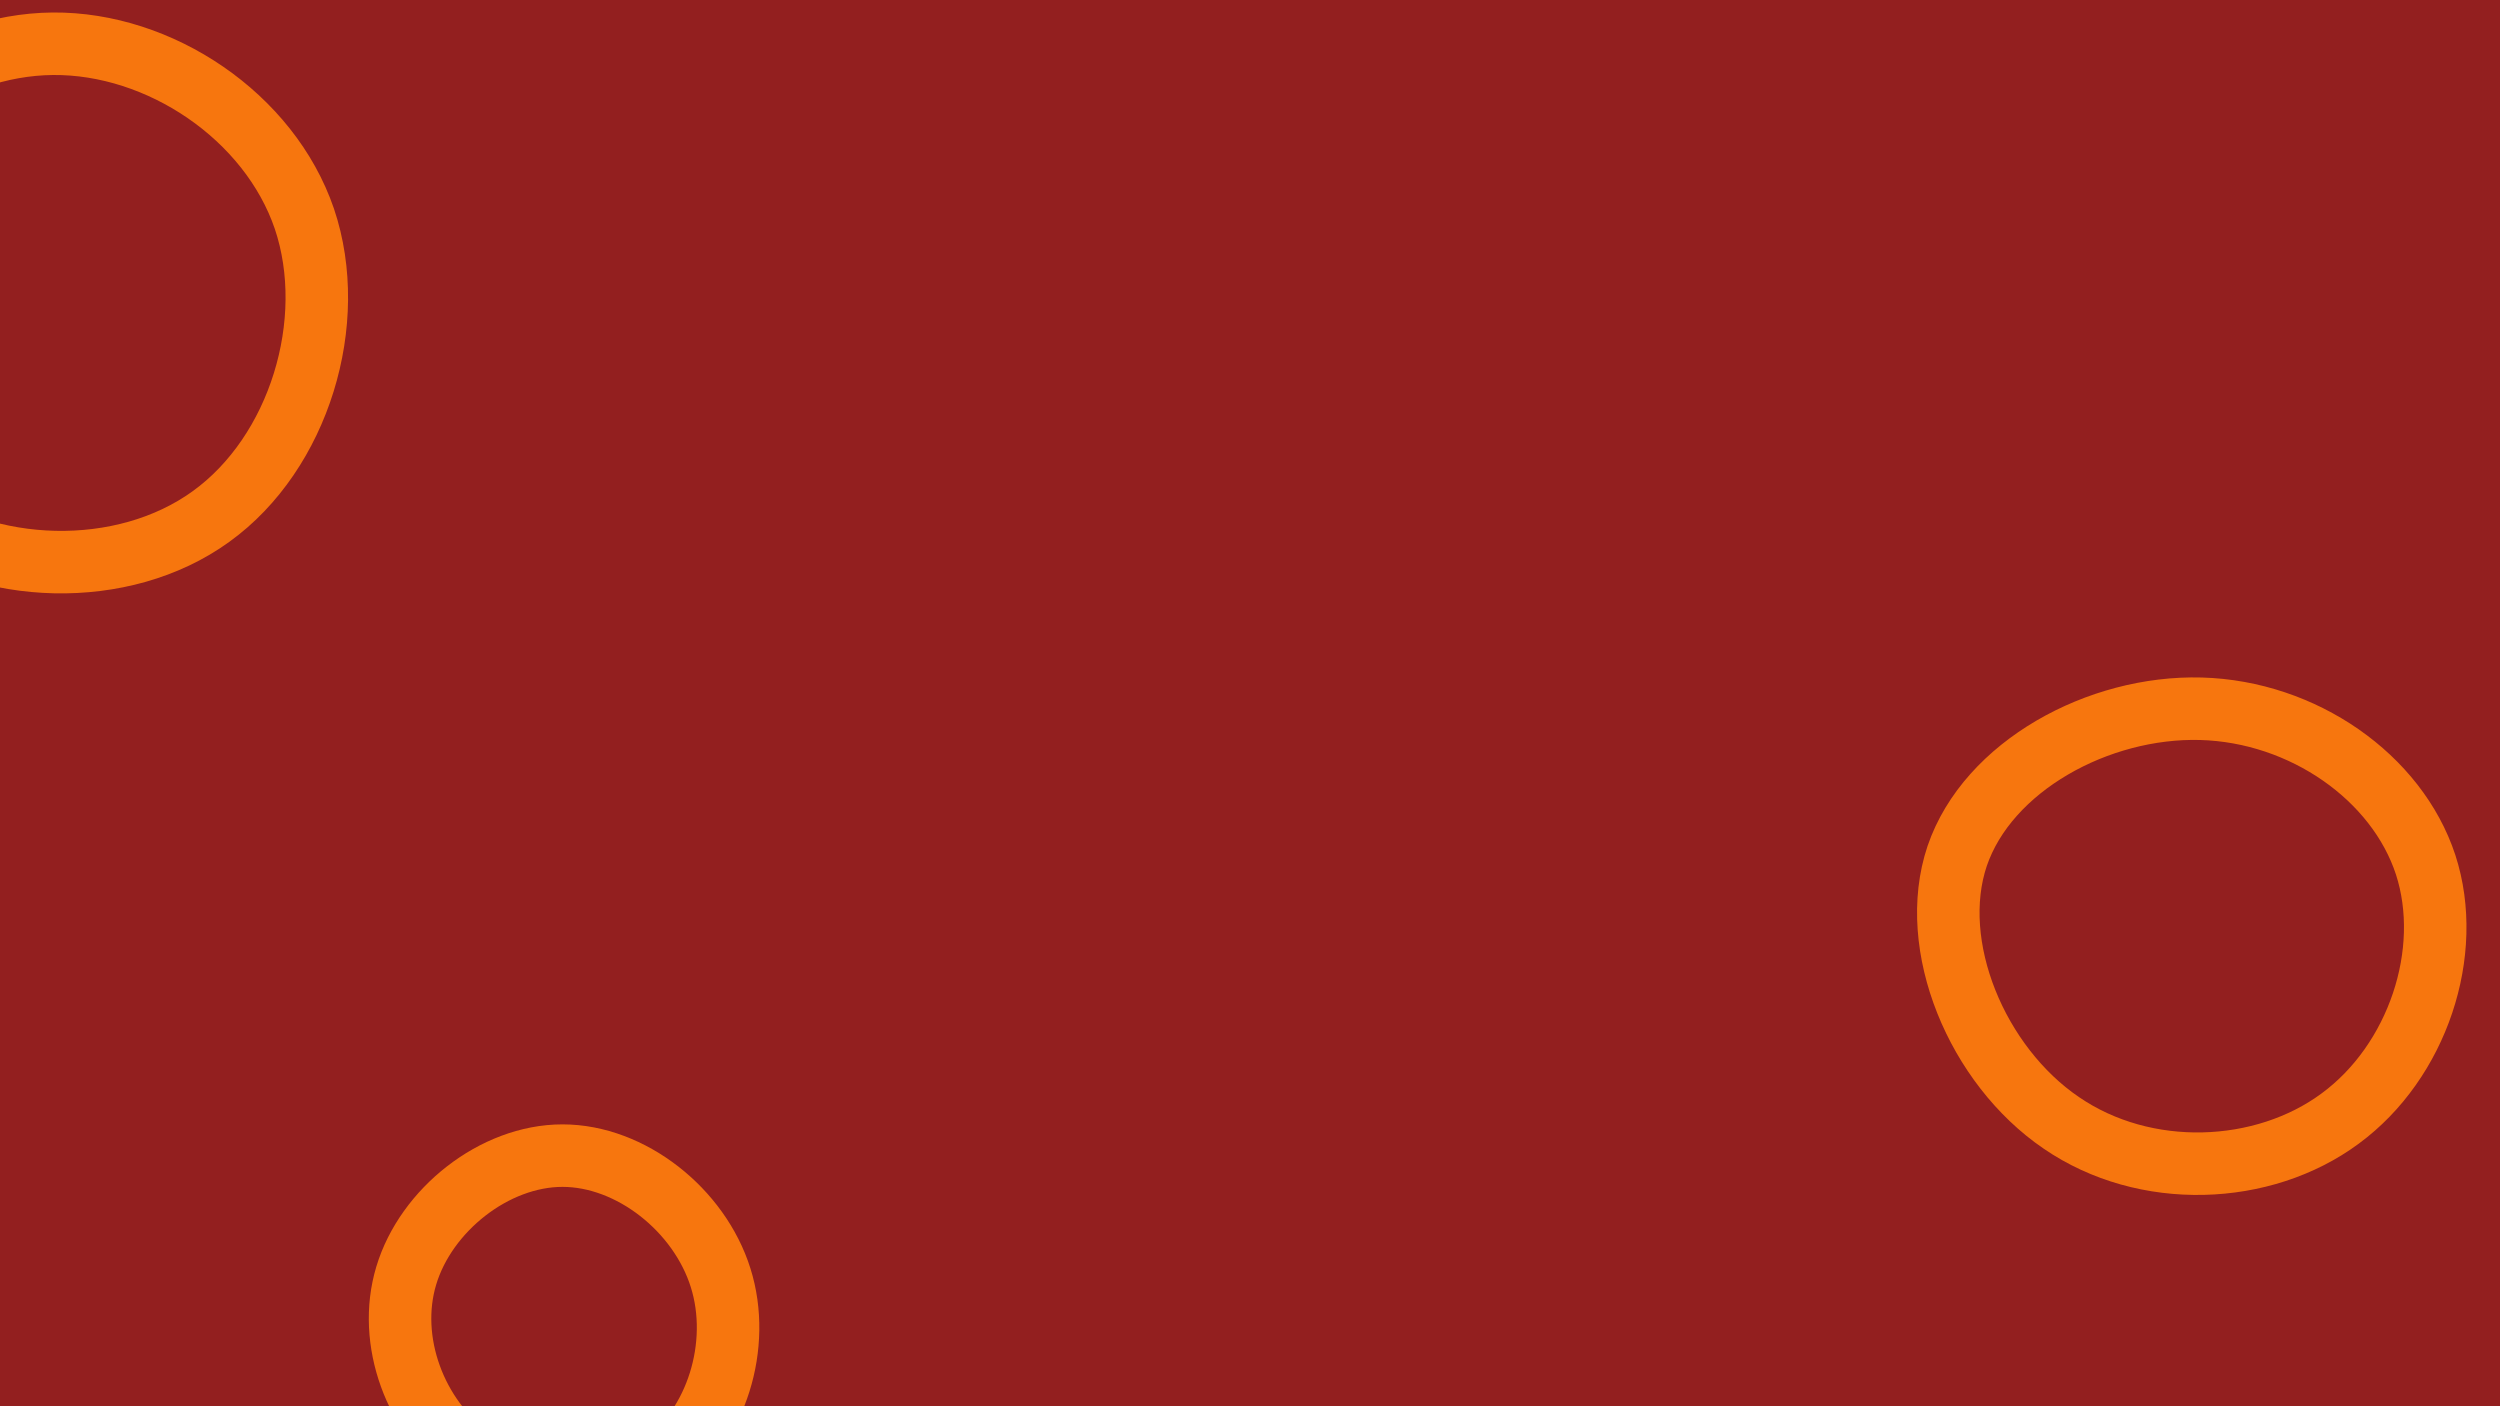 <svg id="visual" viewBox="0 0 800 450" width="800" height="450" xmlns="http://www.w3.org/2000/svg" xmlns:xlink="http://www.w3.org/1999/xlink" version="1.1"><rect width="800" height="450" fill="#931F1F"></rect><g><g transform="translate(707 299)"><path d="M69.2 -22.3C78.3 5.7 66.6 40.7 41.9 58.9C17.2 77.2 -20.6 78.7 -47.4 60.3C-74.3 42 -90.4 3.7 -80.7 -25.1C-70.9 -53.8 -35.5 -73.1 -2.7 -72.2C30 -71.3 60 -50.3 69.2 -22.3Z" stroke="#F7760E" fill="none" stroke-width="20"></path></g><g transform="translate(180 426)"><path d="M50.6 -17.1C57.4 4.5 49.2 30.4 31.9 42.7C14.7 54.9 -11.6 53.5 -29.3 40.5C-47.1 27.6 -56.3 3.1 -50 -17.8C-43.7 -38.8 -21.8 -56.2 0 -56.2C21.9 -56.2 43.8 -38.8 50.6 -17.1Z" stroke="#F7760E" fill="none" stroke-width="20"></path></g><g transform="translate(16 95)"><path d="M81.4 -25C92.5 7.9 79.7 50 51.5 70.3C23.3 90.7 -20.3 89.3 -48.1 68.6C-75.9 47.8 -87.9 7.7 -77.2 -24.4C-66.6 -56.6 -33.3 -80.7 0.9 -81C35.1 -81.3 70.2 -57.8 81.4 -25Z" stroke="#F7760E" fill="none" stroke-width="20"></path></g></g></svg>